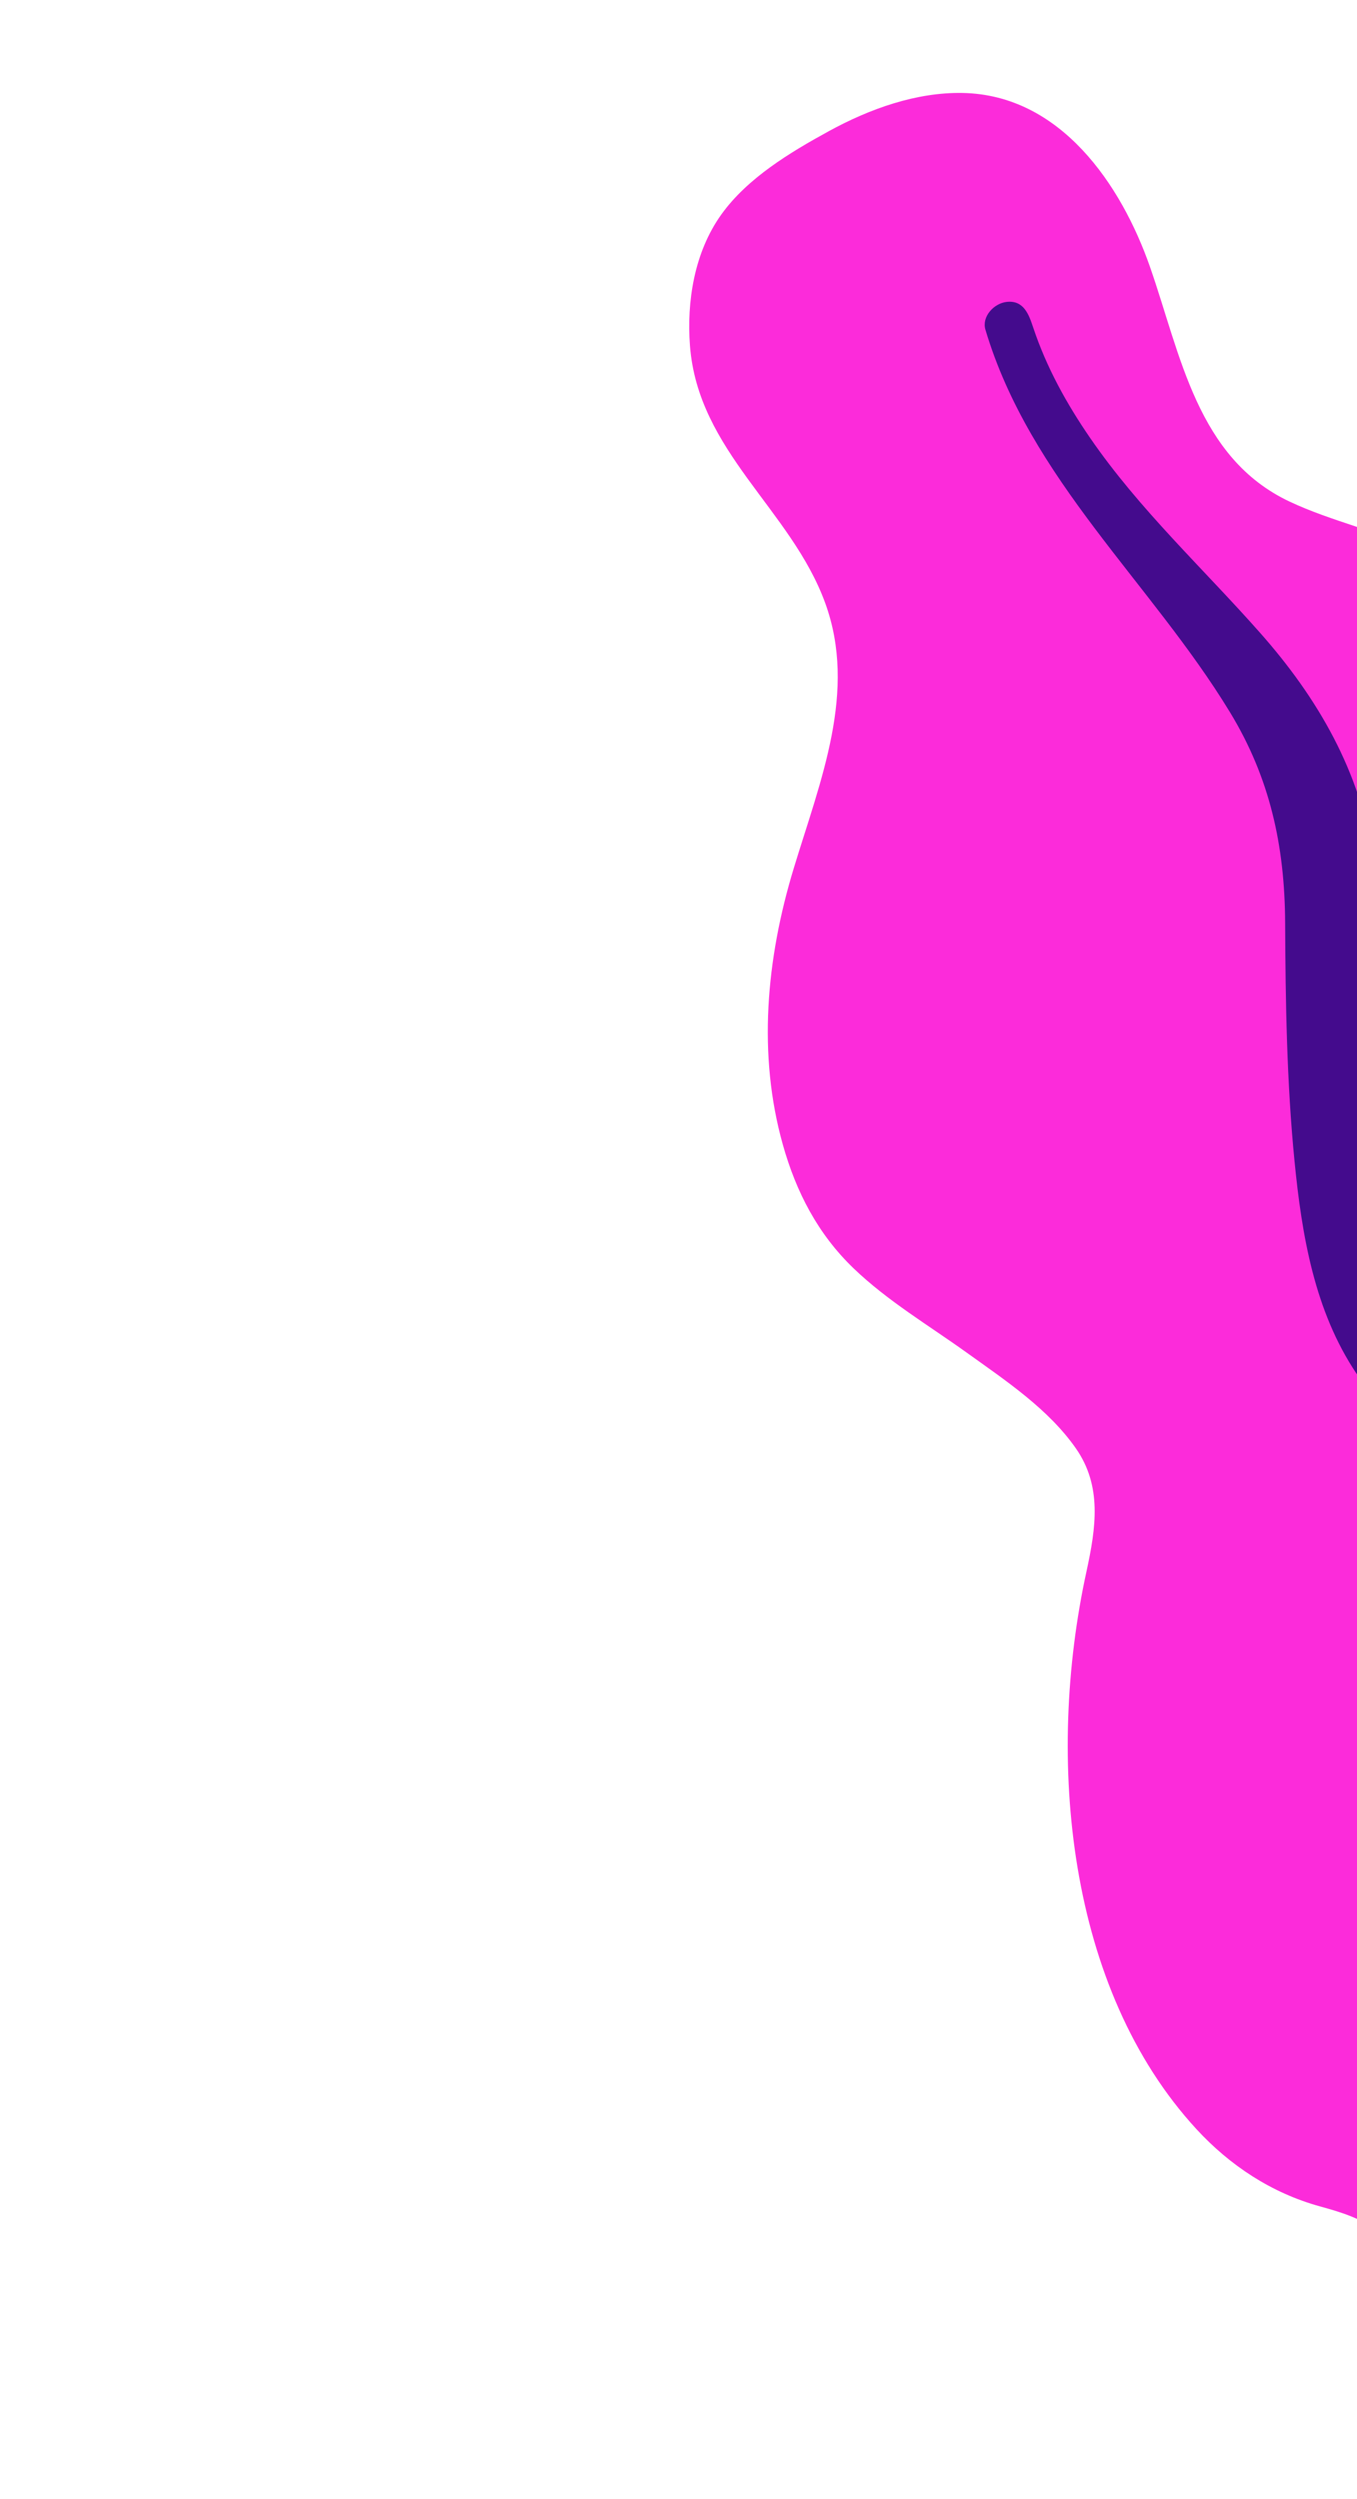 <svg xmlns="http://www.w3.org/2000/svg" width="107" height="197" fill="none" viewBox="0 0 107 197"><path fill="#FC2BDA" fill-rule="evenodd" d="M65.347 10.345C68.586 8.571 72.257 7.263 75.897 7.329C83.636 7.469 88.424 14.589 90.676 21.036C93.1 27.974 94.384 36.101 101.683 39.543C105.039 41.126 108.766 41.872 112.095 43.519C115.652 45.279 118.808 47.66 121.534 50.485C126.538 55.672 130.567 62.519 130.497 70.098C130.435 76.772 126.859 84.209 130.455 90.324C134.206 96.704 143.09 99.163 149.315 102.536C156.361 106.354 163.605 111.939 167.129 119.241C170.507 126.239 170.017 134.885 167.143 142.355C161.403 157.281 148.699 168.571 133.889 174.483C127.601 176.993 120.384 179.568 113.733 178.384C111.677 178.019 110.367 177.208 108.778 175.987C107.354 174.893 105.828 174.421 104.086 173.942C100.26 172.888 96.98 170.714 94.351 167.862C84.141 156.783 82.446 138.684 85.664 123.91C86.427 120.41 86.905 117.144 84.826 114.172C82.657 111.07 79.295 108.837 76.243 106.647C73.227 104.482 69.986 102.564 67.306 99.99C64.499 97.294 62.776 93.983 61.722 90.221C59.743 83.155 60.401 75.636 62.593 68.434C64.703 61.496 67.603 54.505 65.069 47.543C62.385 40.165 55.036 35.595 54.404 27.251C54.142 23.796 54.731 19.906 56.877 16.91C58.935 14.036 62.301 12.014 65.347 10.345Z" clip-rule="evenodd"/><path fill="#440B8D" fill-rule="evenodd" d="M77.7 25.987C77.397 24.973 78.358 23.912 79.382 23.801C80.73 23.655 81.127 24.799 81.469 25.823C82.52 28.971 84.092 31.812 85.96 34.529C89.844 40.179 94.871 44.809 99.389 49.923C103.904 55.033 107.277 60.821 108.294 67.722C109.252 74.229 109.432 80.867 110.363 87.393C111.185 93.145 112.04 99.215 115.733 103.811C119.288 108.234 124.517 110.909 128.879 114.45C137.911 121.779 144.263 131.366 148.612 142.102C150.632 147.088 152.381 152.234 153.035 157.65C153.412 160.769 153.926 164.982 152.197 167.926C151.4 169.283 149.579 170.367 148.128 169.402C146.766 168.498 146.829 166.235 146.616 164.779C145.695 158.476 143.743 152.436 141.263 146.65C138.86 141.046 136.067 135.607 132.235 130.866C128.678 126.466 124.439 122.928 119.792 119.689C115.058 116.388 110.198 113.125 106.951 108.275C103.652 103.349 102.649 97.401 102.071 91.513C101.459 85.286 101.365 79.038 101.334 72.755C101.303 66.633 100.12 61.298 96.972 56.129C90.753 45.916 81.222 37.797 77.7 25.987Z" clip-rule="evenodd"/></svg>